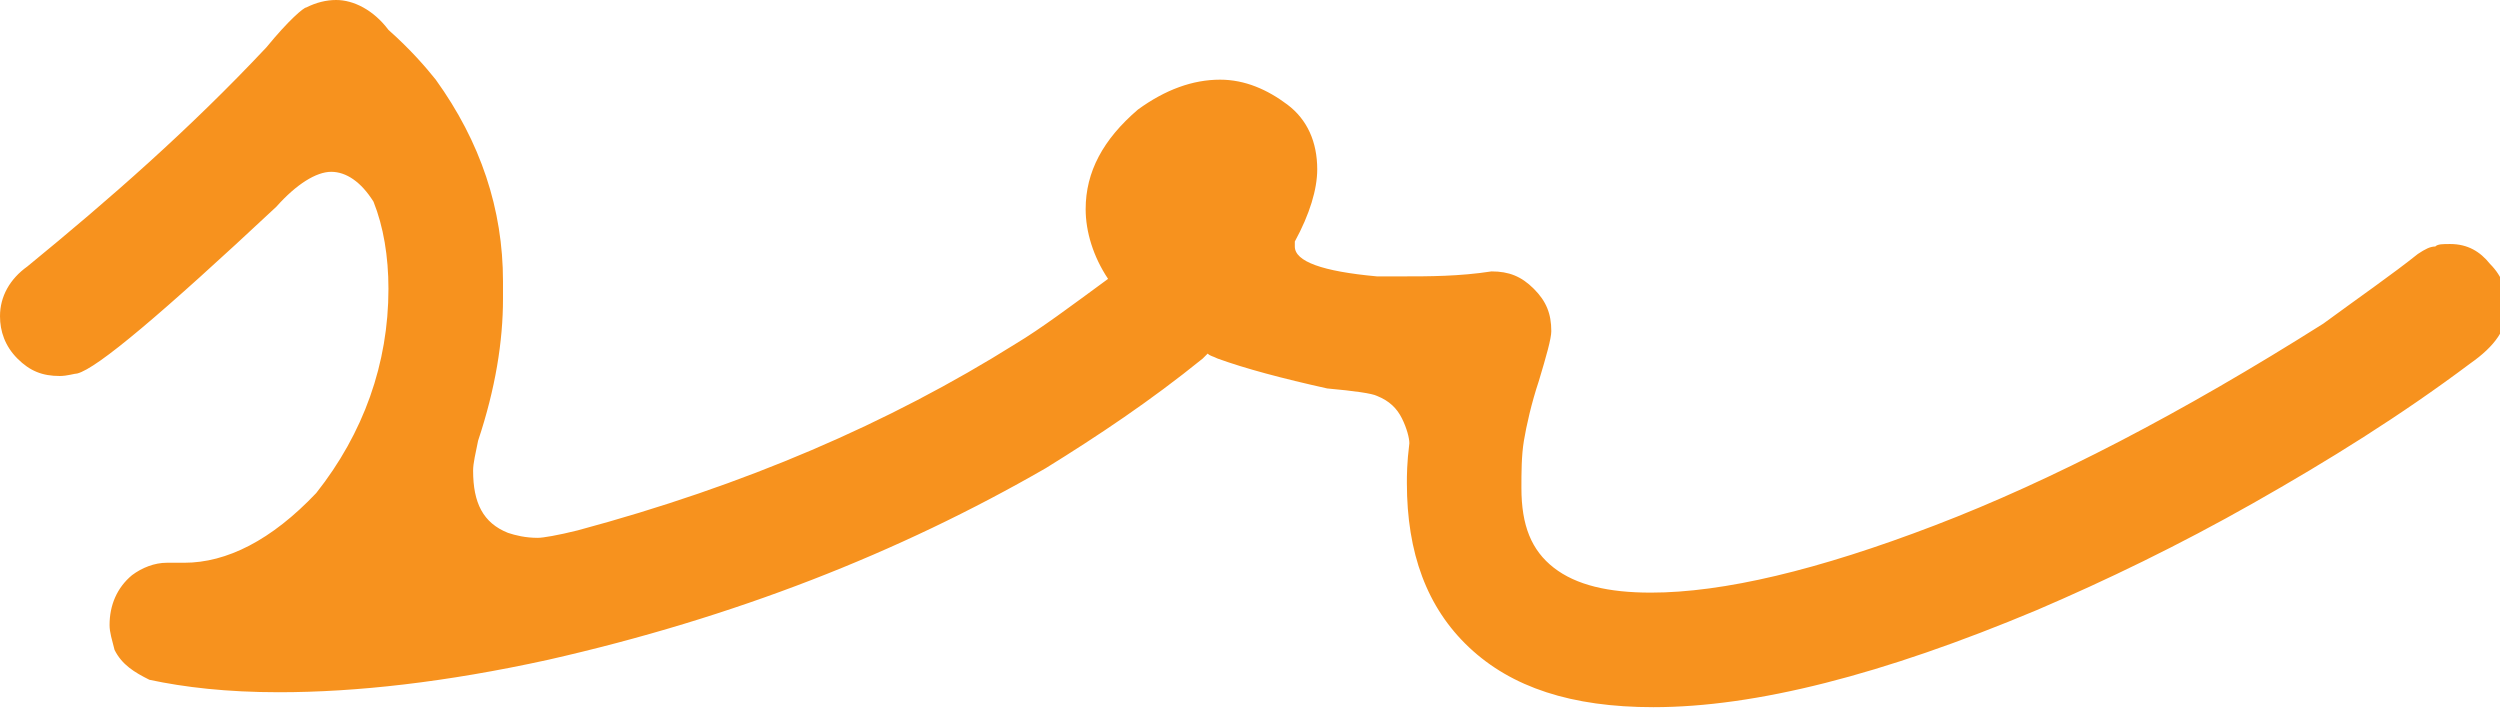 <svg xmlns="http://www.w3.org/2000/svg" id="Layer_1" viewBox="0 0 100.4 29" width="100.4" height="29"><style>.st0{fill:#f7921e}</style><path d="M100 10.6c-.4-.5-.9-.8-1.6-.8-.3 0-.5 0-.6.1-.2 0-.4.1-.7.3-1 .8-2.3 1.7-3.8 2.8-5.7 3.6-10.9 6.3-15.6 8.1-4.7 1.8-8.5 2.7-11.4 2.7-1.7 0-3-.3-3.9-1-.9-.7-1.3-1.7-1.3-3.2 0-.6 0-1.3.1-1.9s.3-1.5.6-2.4c.3-1 .5-1.7.5-2 0-.7-.2-1.2-.7-1.7-.5-.5-1-.7-1.7-.7-1.3.2-2.5.2-3.6.2h-1c-2.2-.2-3.3-.6-3.3-1.2v-.2c.6-1.1.9-2.1.9-2.9 0-1.1-.4-2-1.2-2.6-.8-.6-1.7-1-2.7-1-1.1 0-2.2.4-3.3 1.2-1.4 1.2-2.1 2.5-2.1 4 0 .9.3 1.9.9 2.8-1.5 1.1-2.7 2-3.7 2.6-5.1 3.2-10.9 5.7-17.6 7.5-.8.2-1.4.3-1.6.3-.5 0-.9-.1-1.2-.2-1-.4-1.4-1.2-1.4-2.5 0-.3.1-.7.2-1.2.7-2.1 1-4 1-5.7v-.7c0-2.9-.9-5.6-2.7-8.1-.4-.5-1-1.2-1.9-2C15 .4 14.2 0 13.5 0c-.4 0-.8.1-1.2.3-.1 0-.7.5-1.6 1.6C7.6 5.2 4.4 8 1.1 10.7c-.7.5-1.1 1.2-1.1 2 0 .6.2 1.2.7 1.7.5.5 1 .7 1.7.7.3 0 .6-.1.7-.1.8-.2 3.4-2.4 8-6.7.8-.9 1.6-1.4 2.2-1.4.6 0 1.2.4 1.7 1.2.4 1 .6 2.2.6 3.5 0 3-1 5.8-2.9 8.2-1.8 1.9-3.6 2.8-5.3 2.8h-.7c-.5 0-1 .2-1.4.5-.6.5-.9 1.2-.9 2 0 .3.1.6.2 1 .3.6.8.9 1.4 1.2 1.4.3 3.1.5 5.2.5 3.1 0 6.7-.4 10.8-1.3 7.5-1.7 14.1-4.3 20-7.7 2.1-1.3 4.2-2.7 6.3-4.4l.2-.2c.1.1.2.1.4.2 1.1.4 2.6.8 4.4 1.2 1.1.1 1.8.2 2 .3.5.2.8.5 1 .9s.3.8.3 1c-.1.8-.1 1.3-.1 1.6 0 2.8.8 5 2.5 6.6 1.7 1.6 4.1 2.4 7.4 2.4 4.1 0 9.2-1.3 15.4-3.9 2.8-1.2 5.7-2.6 8.7-4.3s5.9-3.5 8.7-5.6c1-.7 1.5-1.4 1.5-2.3 0-.6-.2-1.2-.7-1.7z" class="st0"/></svg>